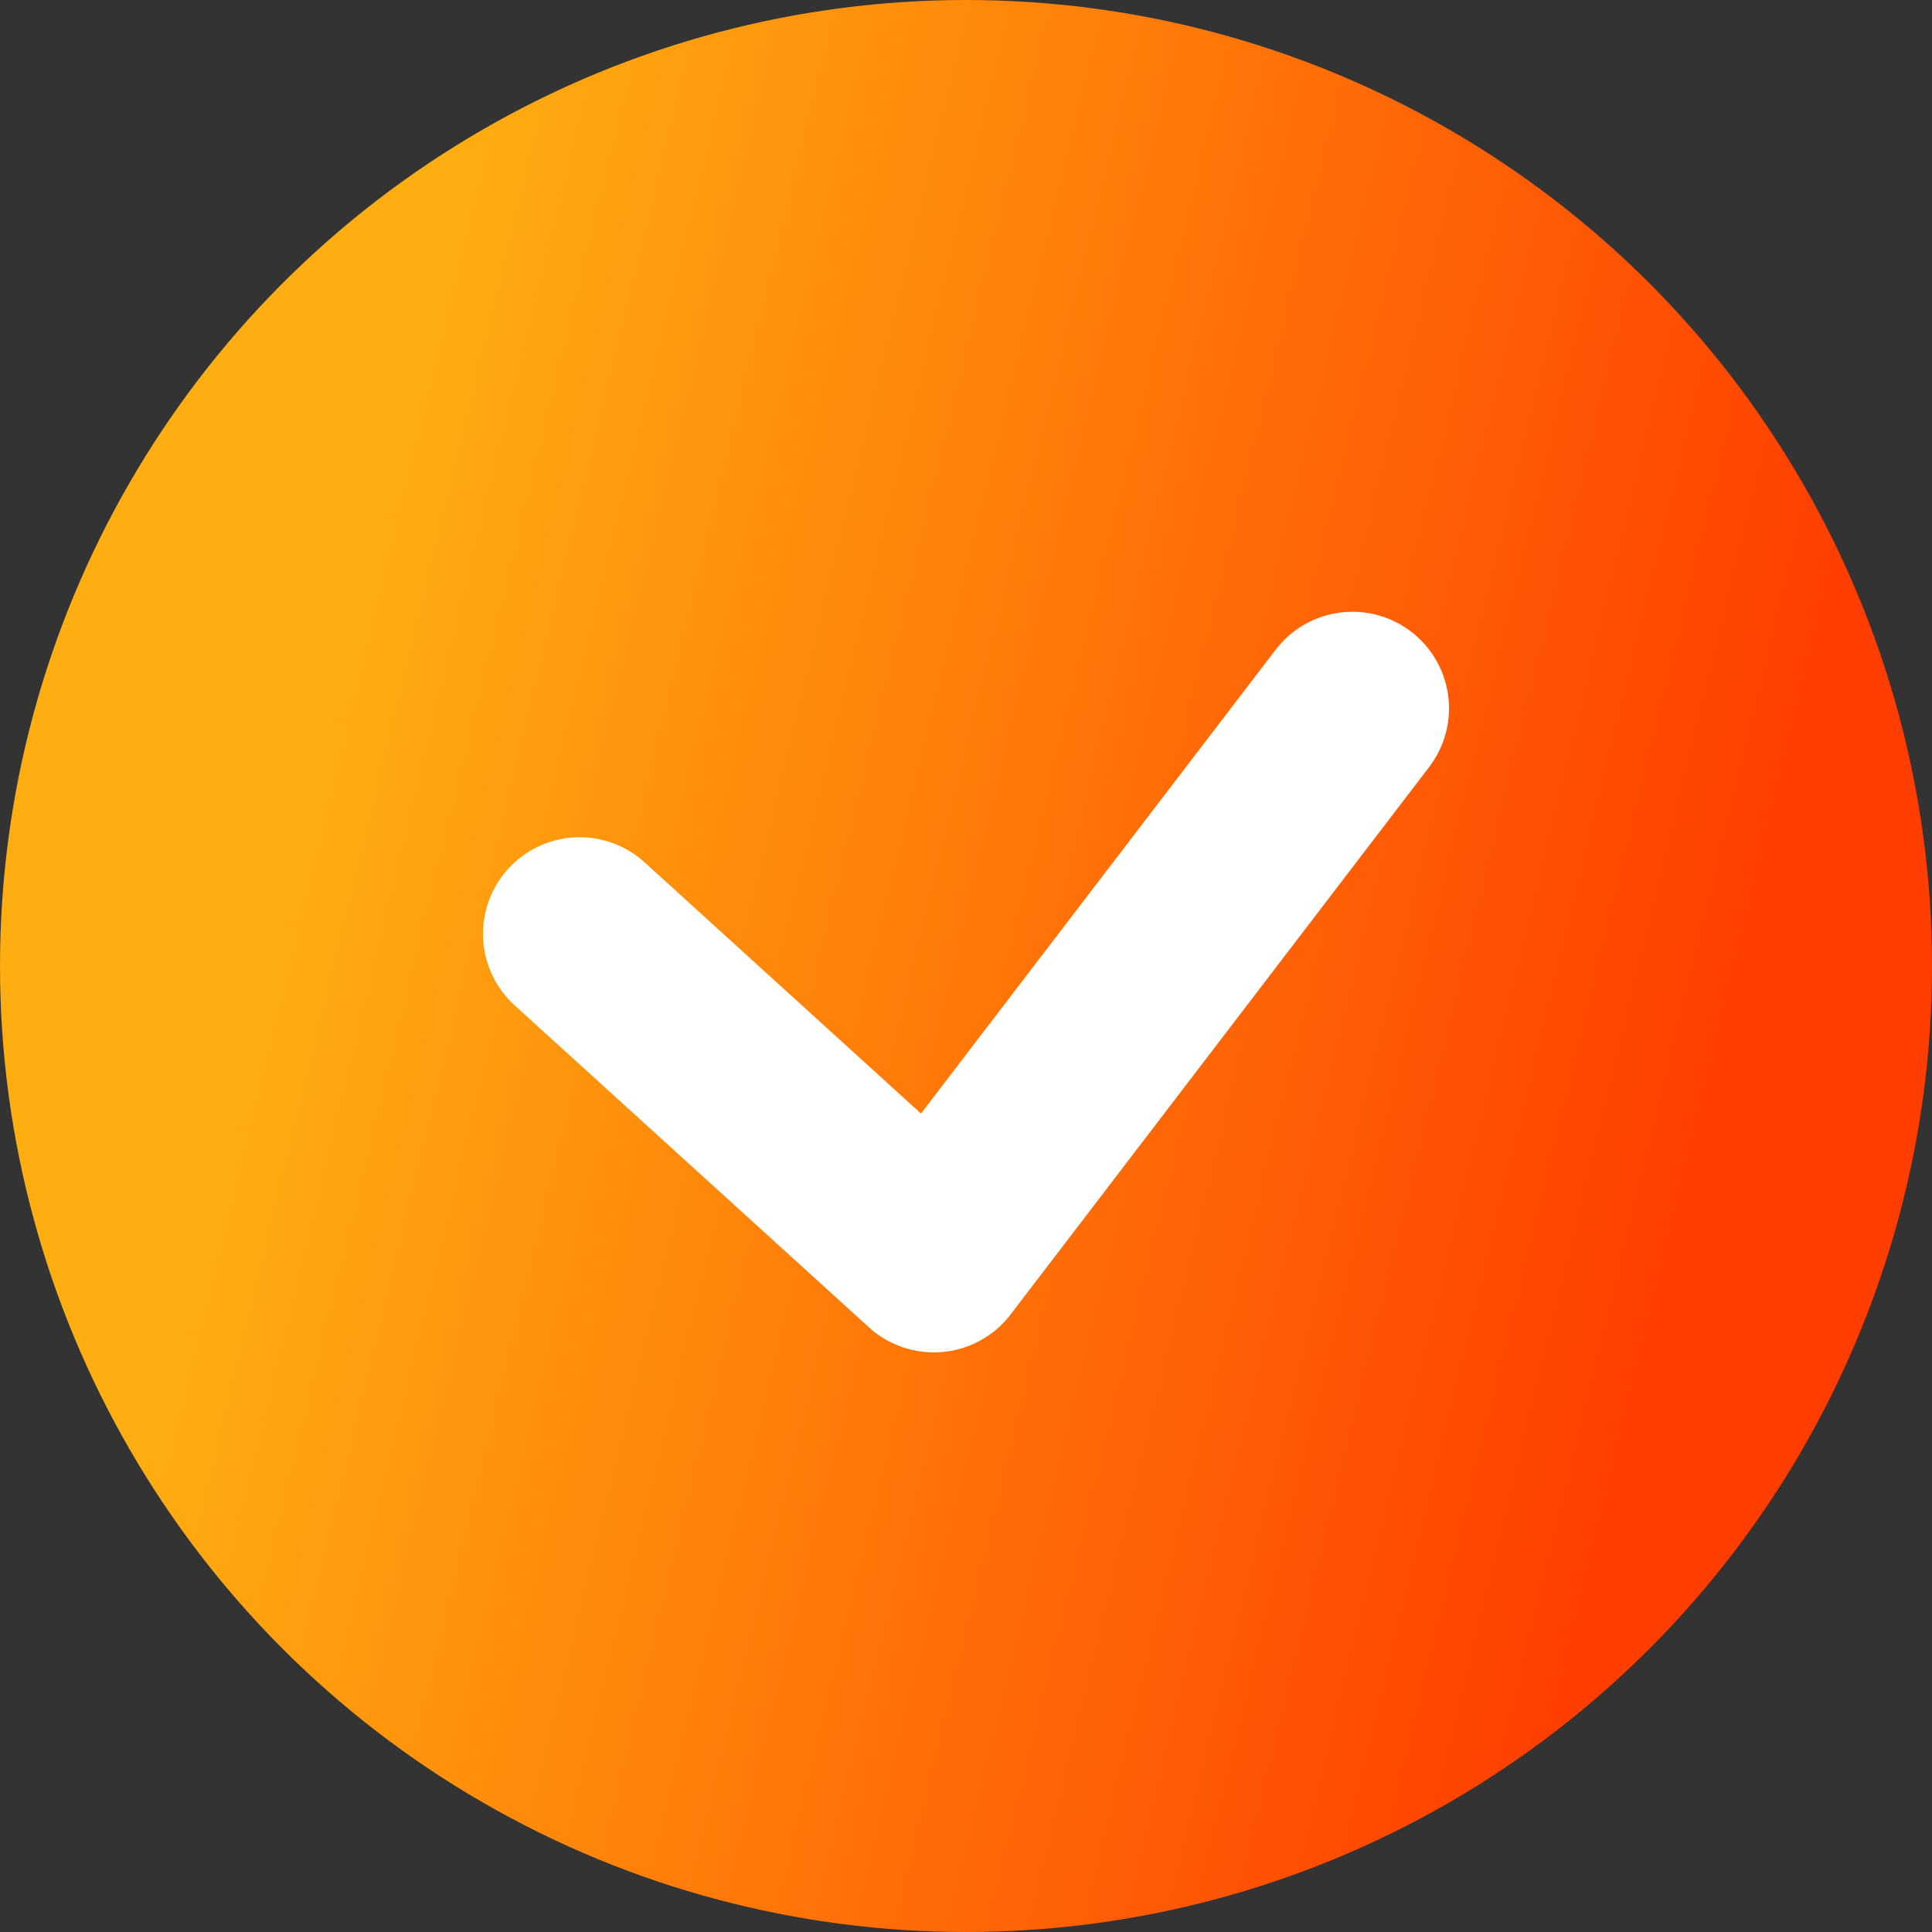<svg width="20" height="20" viewBox="0 0 20 20" fill="none" xmlns="http://www.w3.org/2000/svg">
<rect x="0" y="0" width="20" height="20" fill="#333333" stroke="none"/>
<circle cx="10" cy="10" r="10" fill="url(#paint0_linear)"/>
<path d="M6 9.667L9.667 13L14 7.333" stroke="white" stroke-width="2" stroke-linecap="round" stroke-linejoin="round"/>
<defs>
<linearGradient id="paint0_linear" x1="4.375" y1="2.5" x2="19.224" y2="6.102" gradientUnits="userSpaceOnUse">
<stop stop-color="#FFAE11"/>
<stop offset="1" stop-color="#FF3D00"/>
</linearGradient>
</defs>
</svg>
